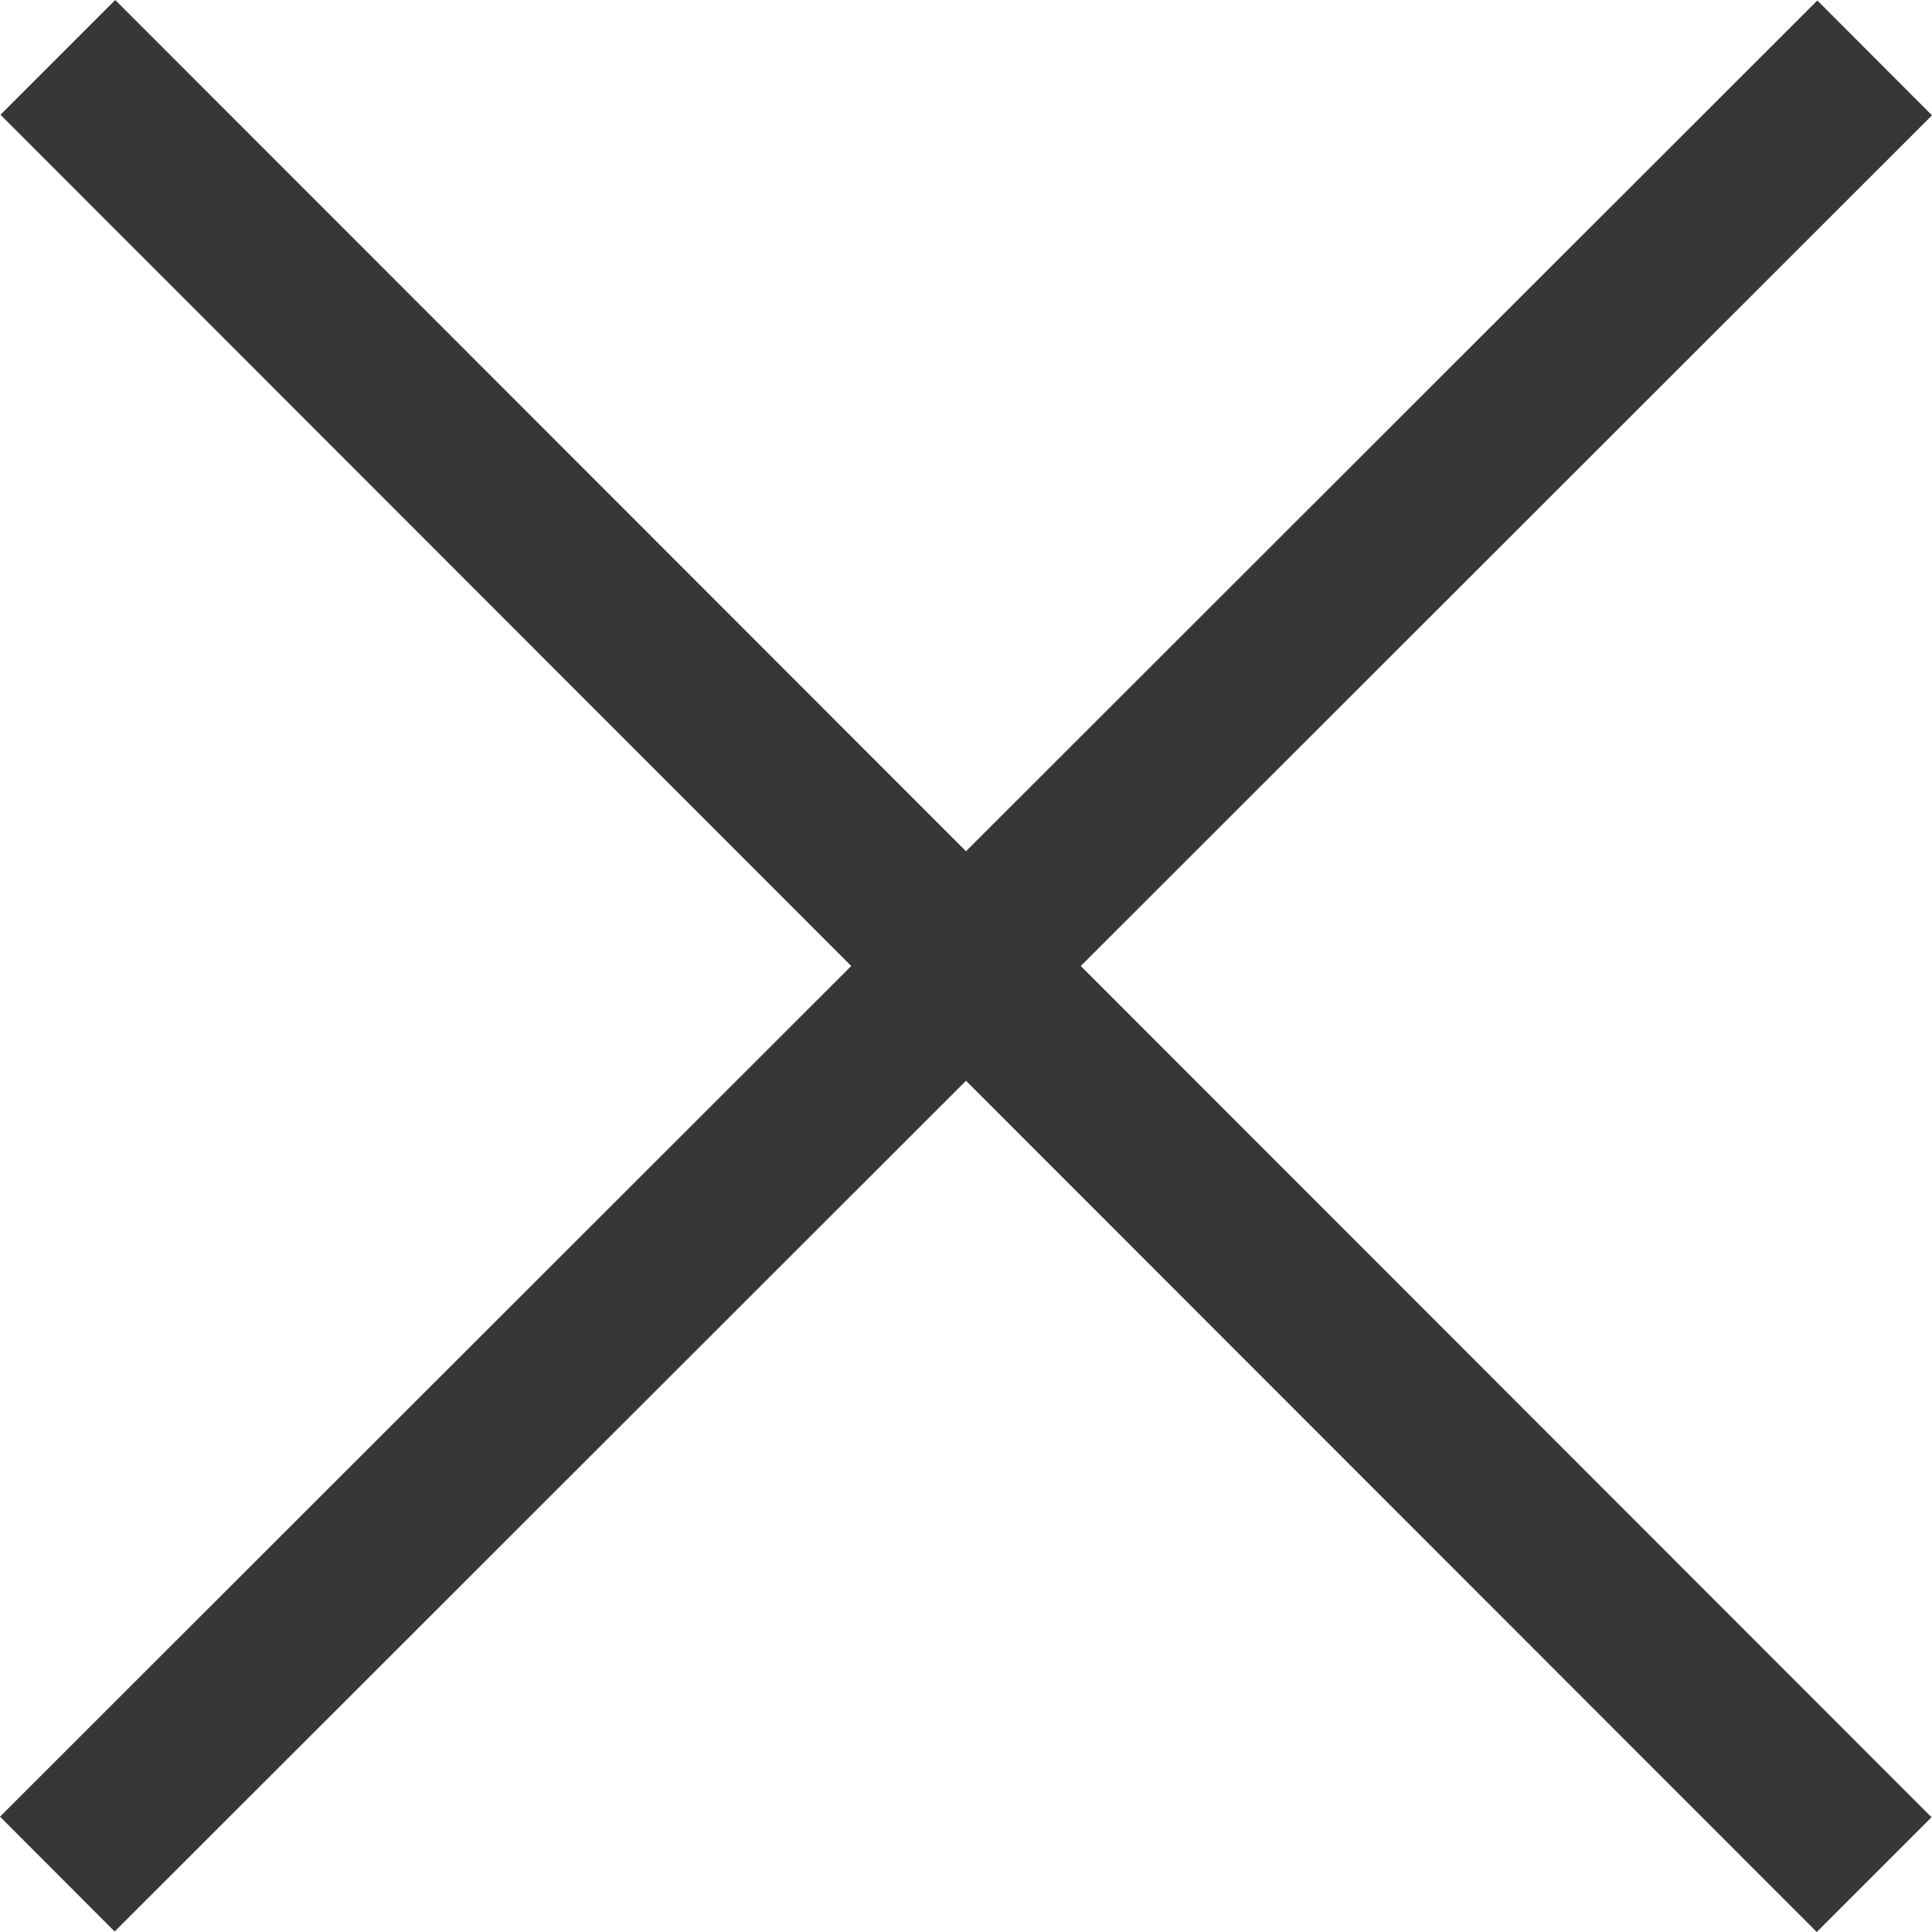 <?xml version="1.0" encoding="UTF-8" standalone="no"?>
<svg width="20px" height="20px" viewBox="0 0 20 20" version="1.1" xmlns="http://www.w3.org/2000/svg" xmlns:xlink="http://www.w3.org/1999/xlink">
    <!-- Generator: Sketch 46.1 (44463) - http://www.bohemiancoding.com/sketch -->
    <title>if_cross_214654</title>
    <desc>Created with Sketch.</desc>
    <defs></defs>
    <g id="Courses" stroke="none" stroke-width="1" fill="none" fill-rule="evenodd">
        <g id="Courses-&gt;-Tutorial-Detail" transform="translate(-1396, -22)" fill-rule="nonzero" fill="#373737">
            <g id="if_cross_214654" transform="translate(1396, 22)">
                <polygon id="Shape" points="20 1.194 18.813 0.005 10 8.812 1.193 0 0.005 1.188 8.812 10 0 18.806 1.187 19.995 10 11.188 18.807 20 19.995 18.812 11.188 10"></polygon>
            </g>
        </g>
    </g>
</svg>